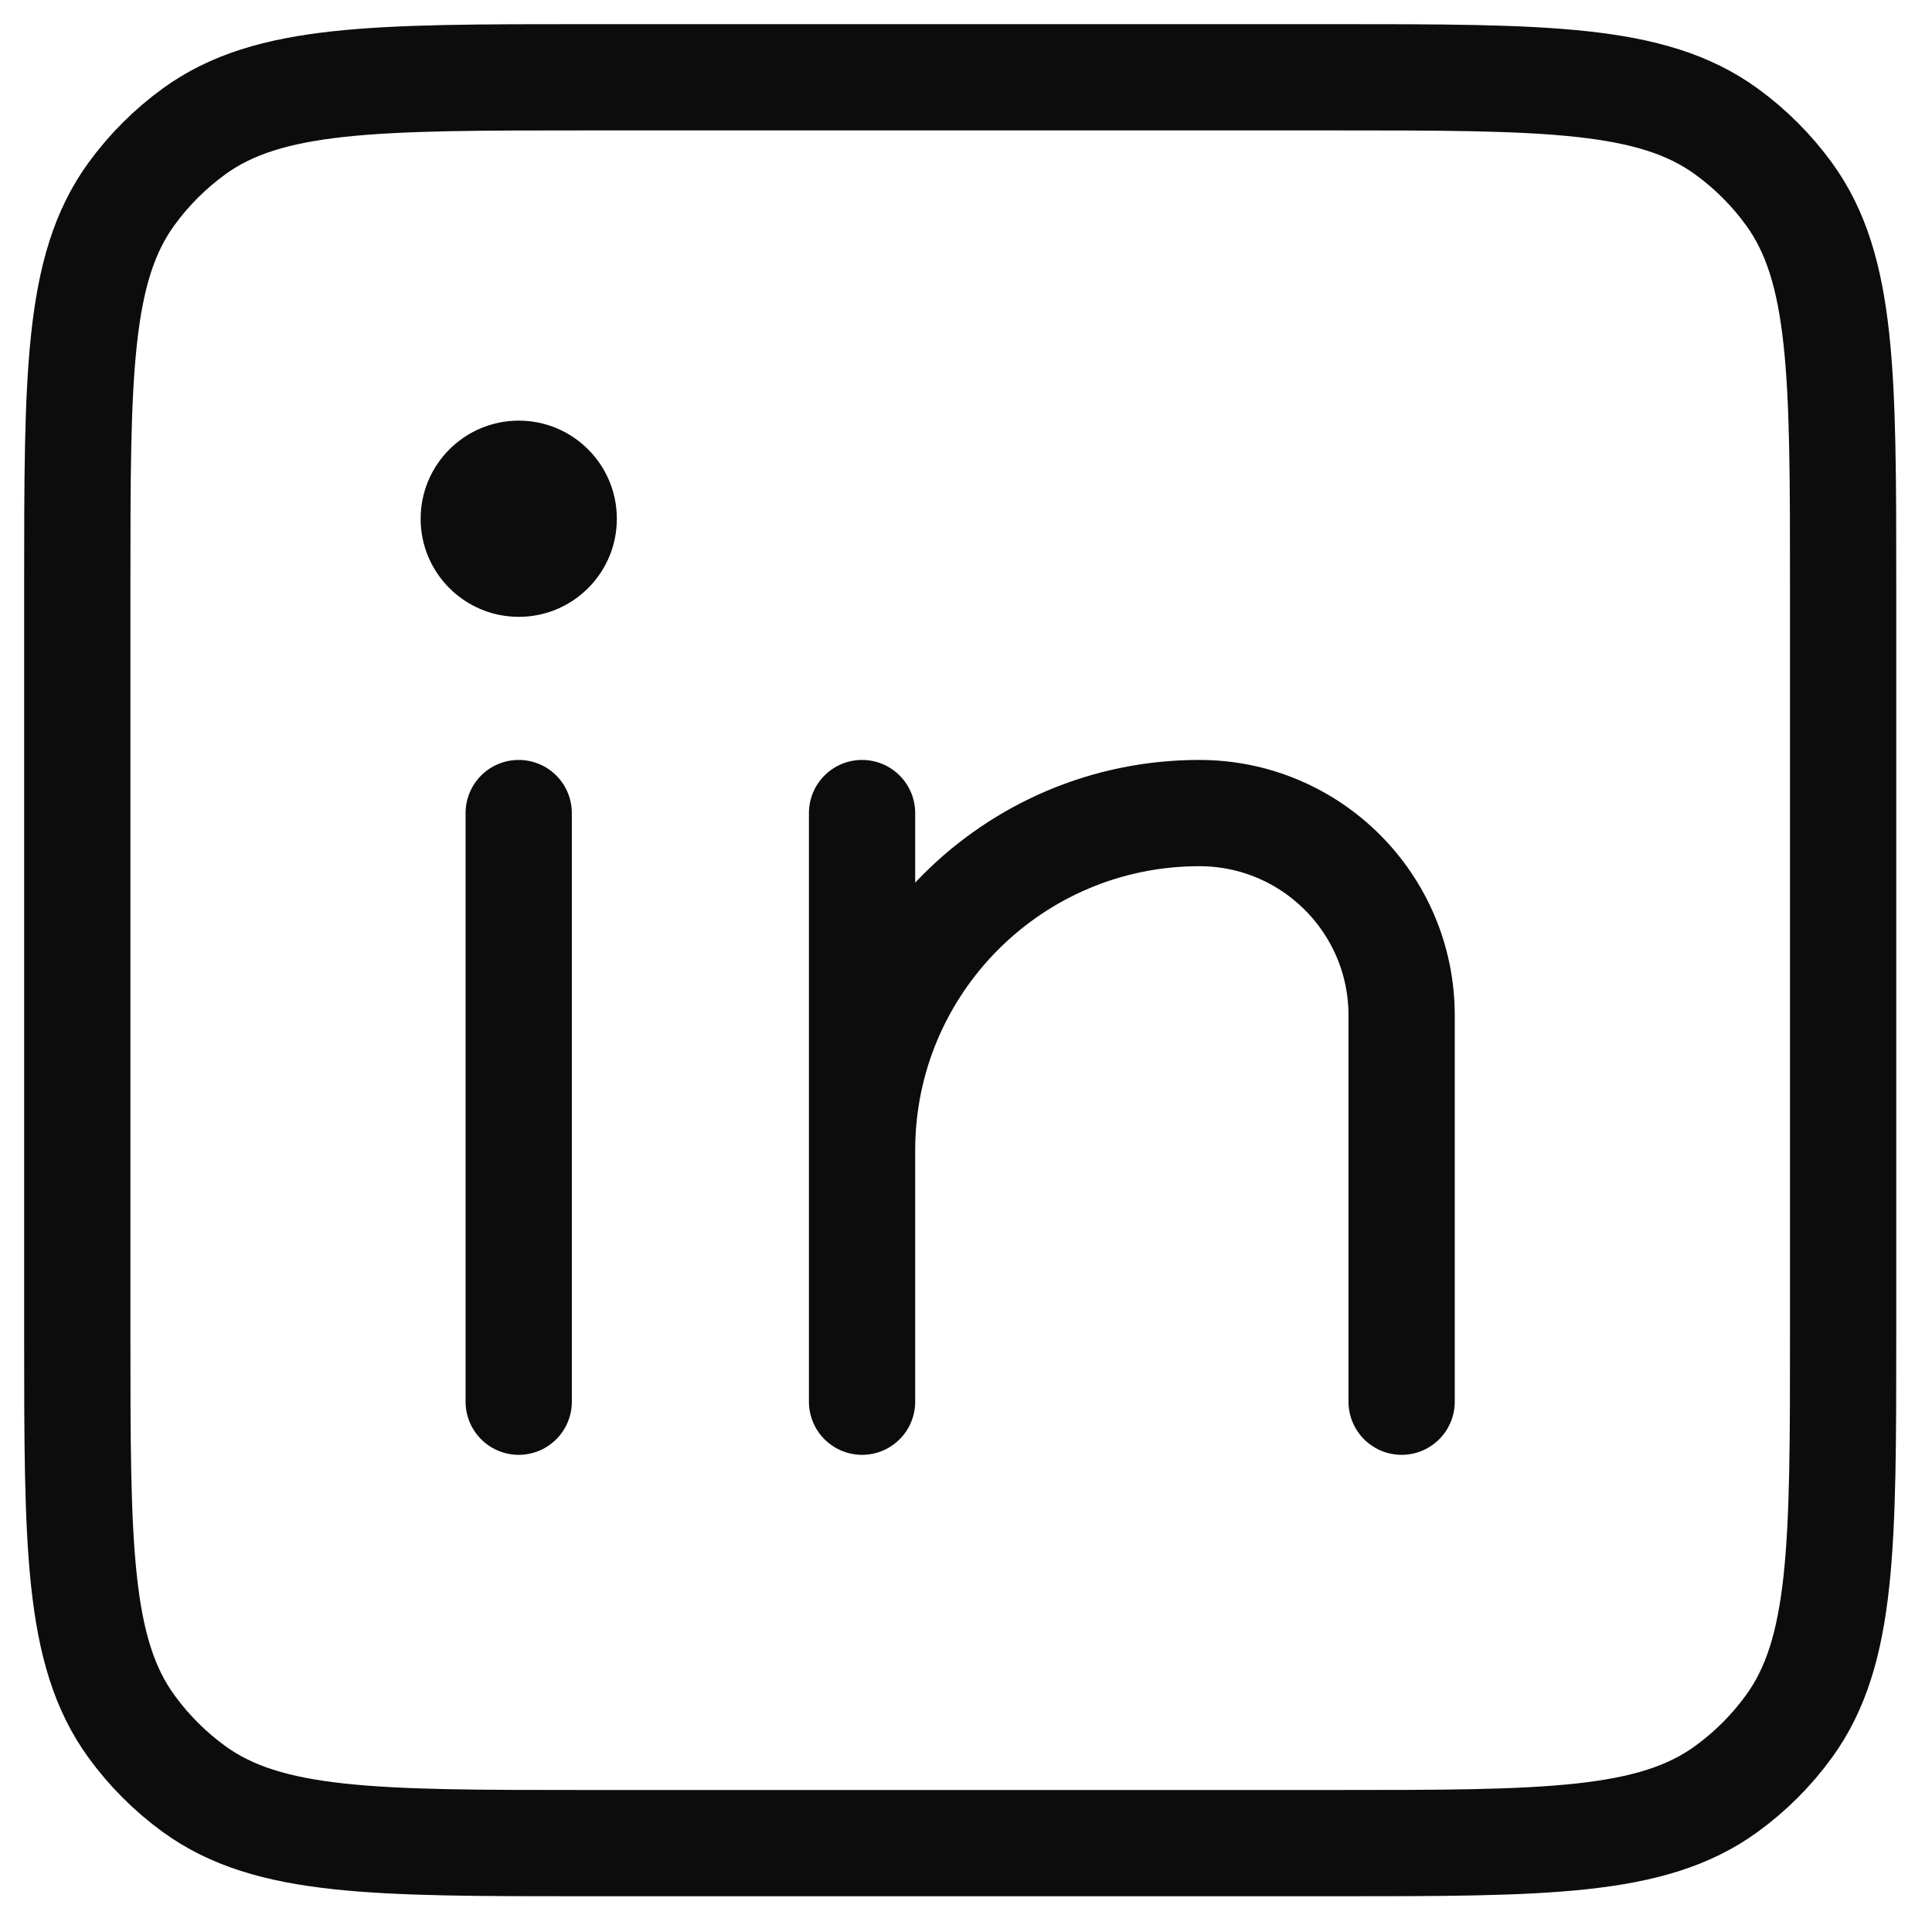 <svg width="25" height="25" viewBox="0 0 25 25" fill="none" xmlns="http://www.w3.org/2000/svg">
<g id="Group 1000003541">
<path id="Vector" d="M11.155 10.521V18.138V14.885C11.155 12.475 13.109 10.521 15.519 10.521V10.521C16.965 10.521 18.137 11.693 18.137 13.139V18.138M6.712 10.521V18.138" stroke="#0C0C0C" stroke-width="1.375" stroke-linecap="round" stroke-linejoin="round"/>
<path id="Vector_2" d="M7.982 6.713C7.982 7.414 7.414 7.982 6.713 7.982C6.012 7.982 5.443 7.414 5.443 6.713C5.443 6.012 6.012 5.443 6.713 5.443C7.414 5.443 7.982 6.012 7.982 6.713Z" fill="#0C0C0C"/>
<path id="Vector_3" d="M1 7.6C1 4.85 1 3.475 1.7 2.511C1.926 2.2 2.2 1.926 2.511 1.7C3.475 1 4.85 1 7.6 1H17.25C20 1 21.375 1 22.338 1.7C22.65 1.926 22.924 2.2 23.15 2.511C23.85 3.475 23.85 4.85 23.85 7.6V17.25C23.85 20 23.85 21.375 23.15 22.338C22.924 22.65 22.65 22.924 22.338 23.15C21.375 23.85 20 23.85 17.25 23.85H7.6C4.85 23.85 3.475 23.85 2.511 23.15C2.2 22.924 1.926 22.65 1.7 22.338C1 21.375 1 20 1 17.25V7.6Z" stroke="#0C0C0C" stroke-width="1.375" stroke-linejoin="round"/>
</g>
</svg>
